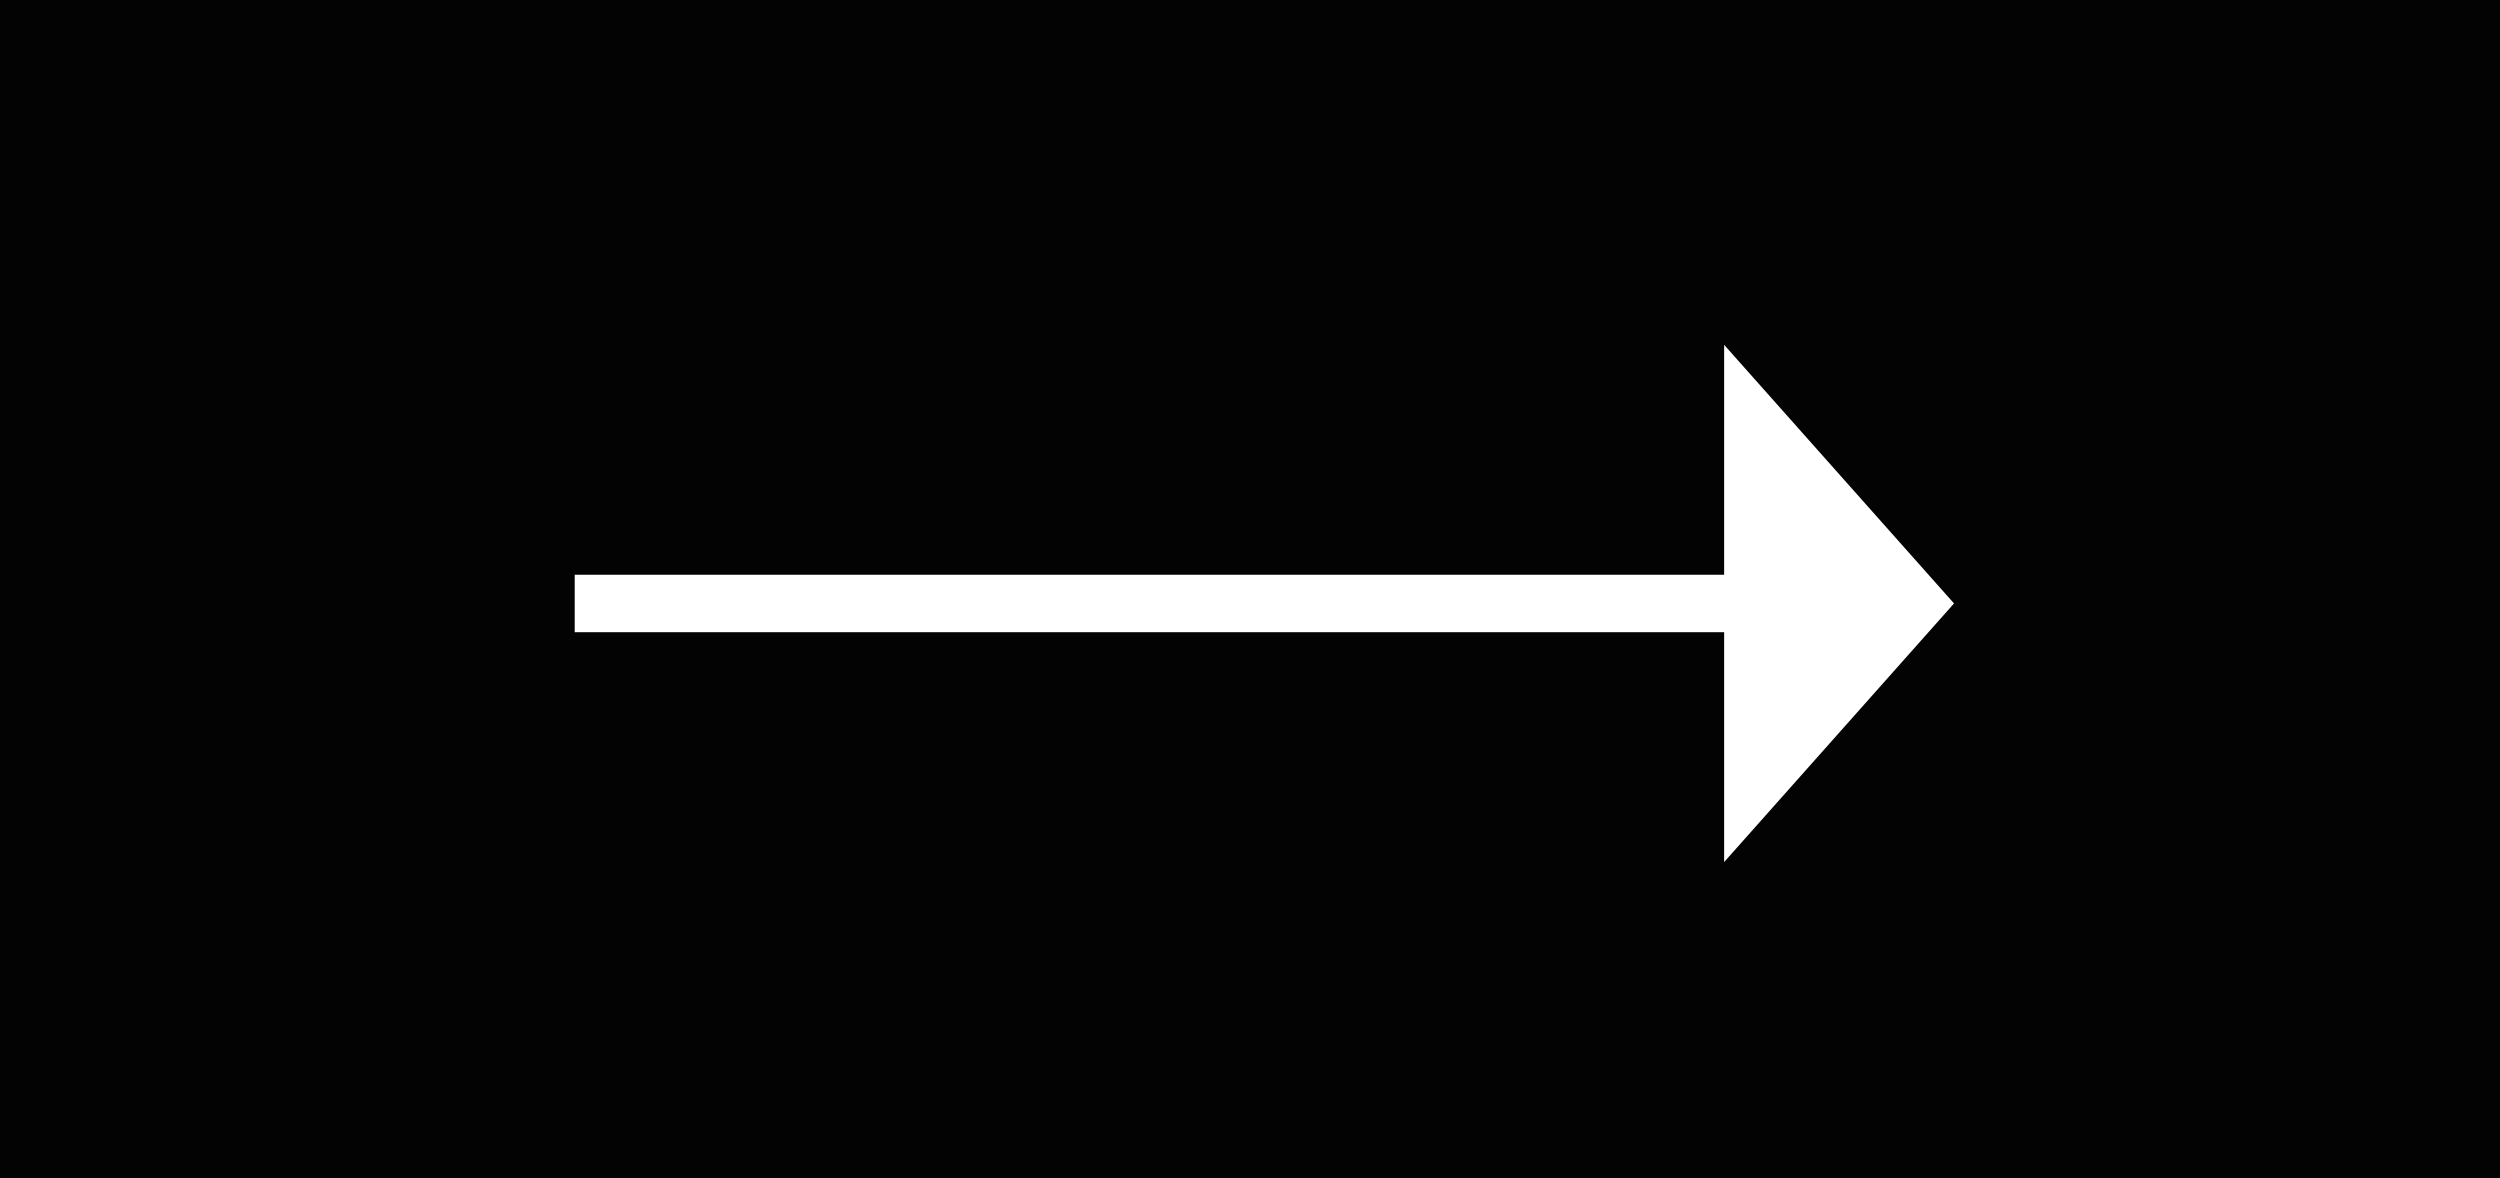 <?xml version="1.0" encoding="UTF-8"?>
<svg width="87px" height="41px" viewBox="0 0 87 41" version="1.1" xmlns="http://www.w3.org/2000/svg" xmlns:xlink="http://www.w3.org/1999/xlink">
    <!-- Generator: sketchtool 41 (35326) - http://www.bohemiancoding.com/sketch -->
    <title>D46CF3A9-B2F4-477D-96EA-88A9C0892A2A</title>
    <desc>Created with sketchtool.</desc>
    <defs></defs>
    <g id="Page-1" stroke="none" stroke-width="1" fill="none" fill-rule="evenodd">
        <g id="иконки-и-знаки" transform="translate(-600, -654)">
            <g id="right" transform="translate(600, 654)">
                <rect id="Rectangle-9" fill="#030303" x="0" y="0" width="87" height="41"></rect>
                <path d="M44,-3 L53,5 L35,5 L44,-3 Z M43,5 L45,5 L45,45 L43,45 L43,5 Z" id="Combined-Shape" fill="#FFFFFF" transform="translate(44, 21) rotate(-270) translate(-44, -21) "></path>
            </g>
        </g>
    </g>
</svg>